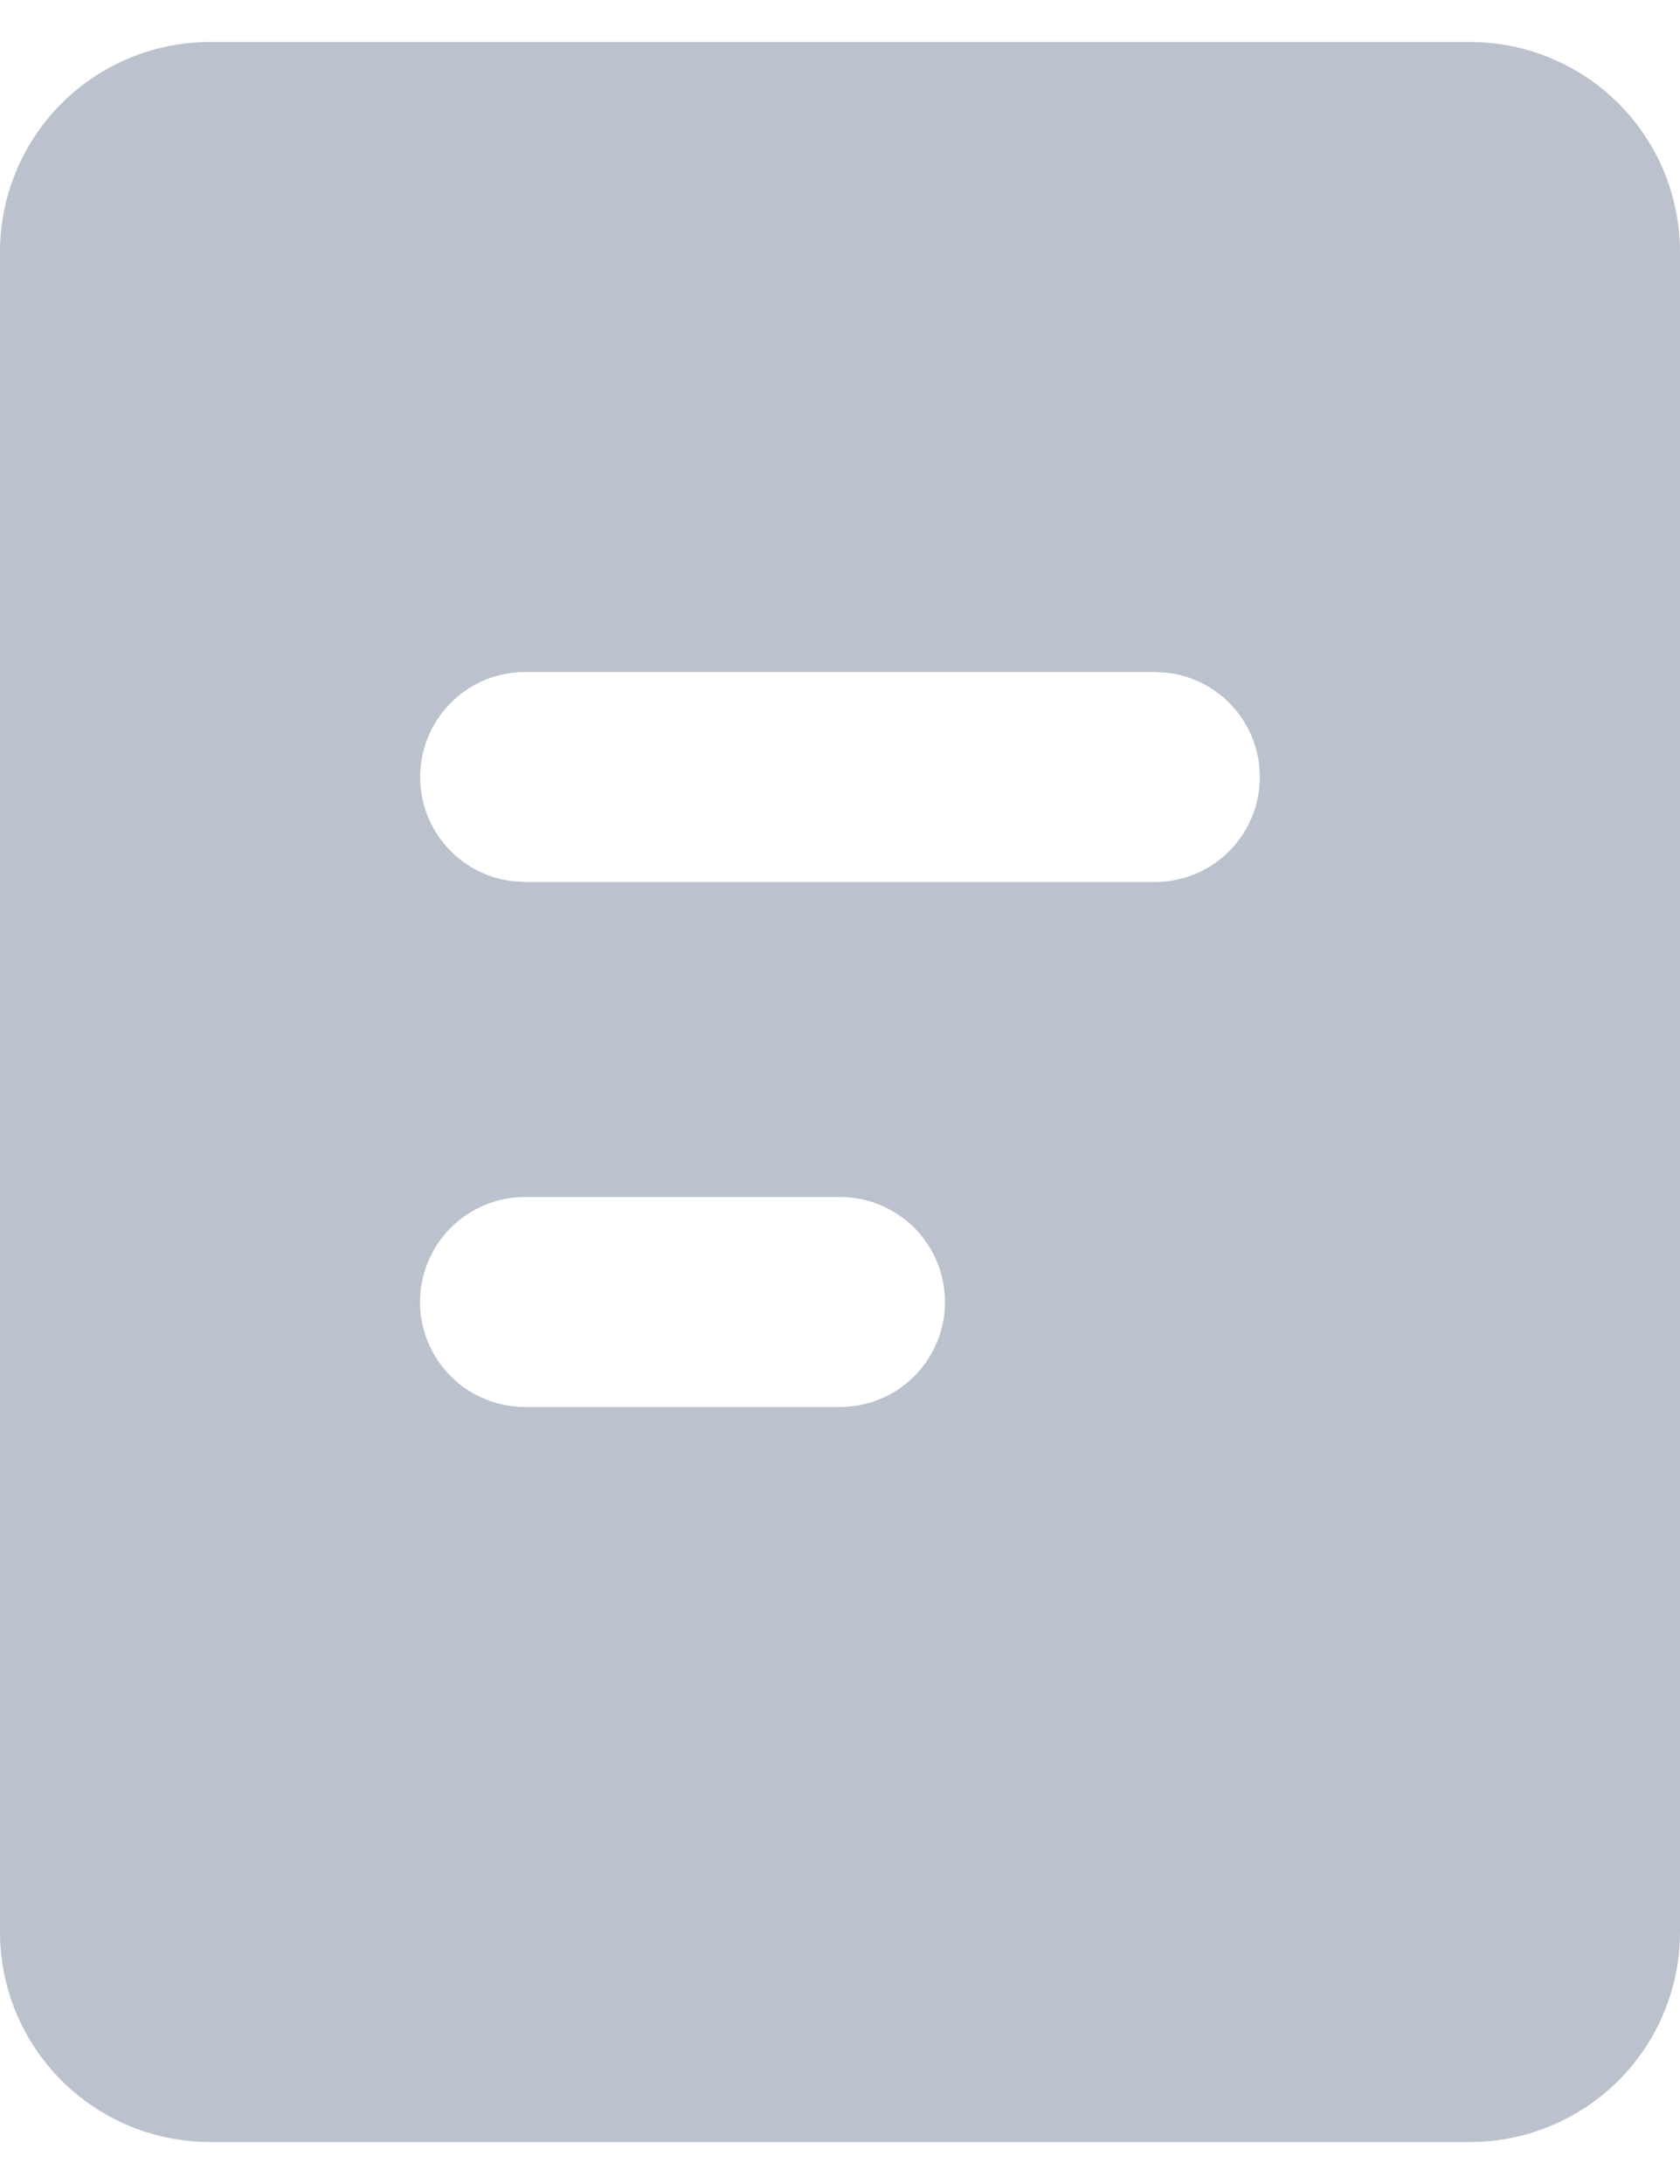 <svg width="20" height="26" viewBox="0 0 20 26" fill="none" xmlns="http://www.w3.org/2000/svg">
<path d="M17.5 0.5C18.163 0.5 18.799 0.763 19.268 1.232C19.737 1.701 20 2.337 20 3V23C20 23.663 19.737 24.299 19.268 24.768C18.799 25.237 18.163 25.5 17.5 25.5H2.5C1.837 25.5 1.201 25.237 0.732 24.768C0.263 24.299 0 23.663 0 23V3C0 2.337 0.263 1.701 0.732 1.232C1.201 0.763 1.837 0.5 2.5 0.5H17.5ZM10 14.25H6.25C5.918 14.25 5.601 14.382 5.366 14.616C5.132 14.851 5 15.168 5 15.5C5 15.832 5.132 16.149 5.366 16.384C5.601 16.618 5.918 16.75 6.25 16.75H10C10.332 16.75 10.649 16.618 10.884 16.384C11.118 16.149 11.25 15.832 11.25 15.5C11.25 15.168 11.118 14.851 10.884 14.616C10.649 14.382 10.332 14.25 10 14.25ZM13.75 8H6.25C5.931 8 5.625 8.122 5.393 8.341C5.162 8.56 5.022 8.859 5.004 9.177C4.985 9.495 5.088 9.808 5.293 10.052C5.497 10.297 5.787 10.454 6.104 10.491L6.25 10.5H13.75C14.069 10.5 14.375 10.378 14.607 10.159C14.838 9.94 14.978 9.641 14.996 9.323C15.015 9.005 14.912 8.692 14.707 8.448C14.503 8.203 14.213 8.046 13.896 8.009L13.75 8Z" fill="#BBC2CD"/>
</svg>
